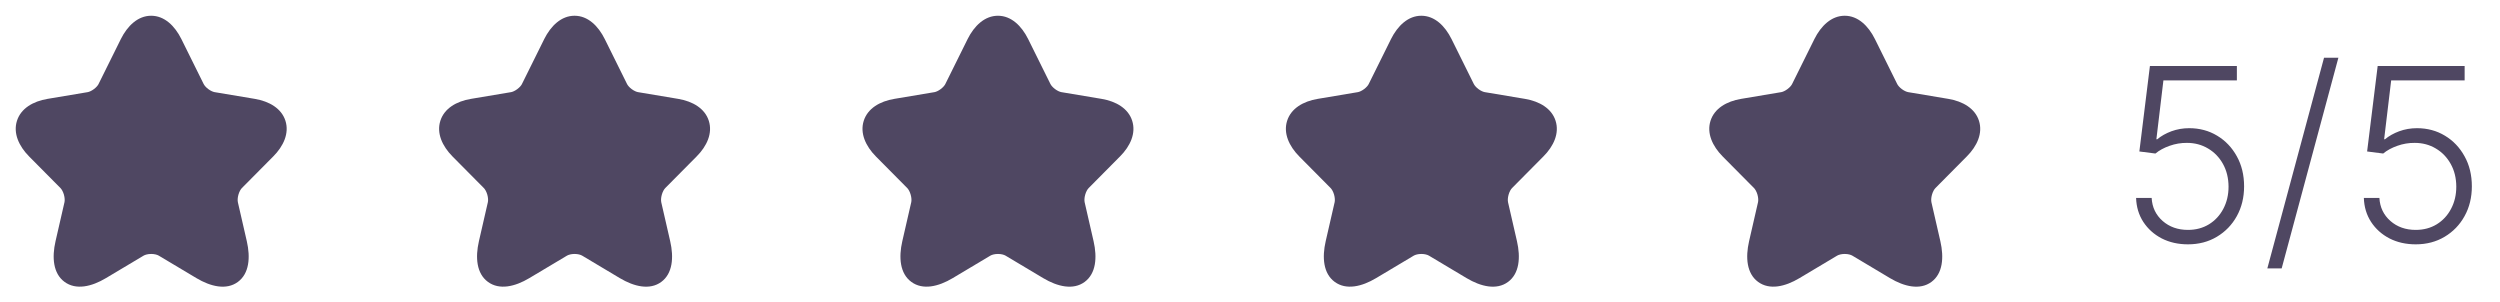 <svg width="124" height="15" viewBox="0 0 124 15" fill="none" xmlns="http://www.w3.org/2000/svg">
<path d="M7.498 0.781C8.153 0.781 8.67 1.277 9 1.945L10.101 4.166C10.134 4.234 10.213 4.331 10.332 4.42C10.451 4.508 10.568 4.557 10.644 4.57L12.638 4.904C13.358 5.025 13.962 5.378 14.158 5.992C14.353 6.607 14.066 7.245 13.549 7.764L13.548 7.764L11.999 9.326C11.938 9.387 11.869 9.504 11.826 9.656C11.783 9.807 11.78 9.944 11.799 10.033L11.799 10.034L12.242 11.966C12.426 12.77 12.365 13.567 11.798 13.984C11.229 14.402 10.452 14.217 9.745 13.796L7.877 12.681C7.798 12.634 7.663 12.596 7.501 12.596C7.339 12.596 7.202 12.633 7.118 12.682L7.117 12.683L5.252 13.796C4.546 14.218 3.77 14.4 3.201 13.981C2.634 13.565 2.57 12.769 2.754 11.966L3.197 10.034L3.198 10.033C3.217 9.944 3.213 9.807 3.171 9.656C3.127 9.504 3.059 9.387 2.997 9.326L1.447 7.763C0.933 7.244 0.647 6.606 0.841 5.993C1.036 5.378 1.638 5.025 2.359 4.904L4.351 4.57L4.351 4.57C4.424 4.557 4.539 4.509 4.658 4.42C4.777 4.332 4.856 4.235 4.889 4.166L4.891 4.162L5.991 1.944L5.991 1.943C6.324 1.276 6.843 0.781 7.498 0.781Z" fill="#4F4762"/>
<path d="M28.498 0.781C29.153 0.781 29.67 1.277 30 1.945L31.101 4.166C31.134 4.234 31.213 4.331 31.332 4.42C31.451 4.508 31.568 4.557 31.644 4.57L33.638 4.904C34.358 5.025 34.962 5.378 35.157 5.992C35.353 6.607 35.066 7.245 34.549 7.764L34.548 7.764L32.999 9.326C32.938 9.387 32.869 9.504 32.826 9.656C32.783 9.807 32.78 9.944 32.799 10.033L32.799 10.034L33.242 11.966C33.426 12.77 33.365 13.567 32.798 13.984C32.229 14.402 31.452 14.217 30.745 13.796L28.877 12.681C28.798 12.634 28.663 12.596 28.501 12.596C28.339 12.596 28.202 12.633 28.118 12.682L28.117 12.683L26.252 13.796C25.546 14.218 24.77 14.4 24.201 13.981C23.634 13.565 23.57 12.769 23.754 11.966L24.197 10.034L24.198 10.033C24.217 9.944 24.213 9.807 24.171 9.656C24.127 9.504 24.059 9.387 23.997 9.326L22.447 7.763C21.933 7.244 21.647 6.606 21.841 5.993C22.036 5.378 22.638 5.025 23.359 4.904L25.351 4.57L25.352 4.57C25.424 4.557 25.539 4.509 25.658 4.42C25.777 4.332 25.856 4.235 25.89 4.166L25.891 4.162L26.991 1.944L26.991 1.943C27.324 1.276 27.843 0.781 28.498 0.781Z" fill="#4F4762"/>
<path d="M49.498 0.781C50.153 0.781 50.67 1.277 51 1.945L52.101 4.166C52.134 4.234 52.214 4.331 52.333 4.42C52.451 4.508 52.568 4.557 52.644 4.57L54.638 4.904C55.358 5.025 55.962 5.378 56.157 5.992C56.353 6.607 56.066 7.245 55.549 7.764L55.548 7.764L53.999 9.326C53.938 9.387 53.869 9.504 53.826 9.656C53.783 9.807 53.78 9.944 53.799 10.033L53.799 10.034L54.242 11.966C54.426 12.77 54.365 13.567 53.798 13.984C53.229 14.402 52.452 14.217 51.745 13.796L49.877 12.681C49.798 12.634 49.663 12.596 49.501 12.596C49.339 12.596 49.202 12.633 49.118 12.682L49.117 12.683L47.252 13.796C46.546 14.218 45.77 14.4 45.201 13.981C44.634 13.565 44.57 12.769 44.754 11.966L45.197 10.034L45.198 10.033C45.217 9.944 45.213 9.807 45.17 9.656C45.127 9.504 45.059 9.387 44.997 9.326L43.447 7.763C42.933 7.244 42.647 6.606 42.841 5.993C43.036 5.378 43.638 5.025 44.359 4.904L46.351 4.57L46.352 4.57C46.425 4.557 46.539 4.509 46.658 4.42C46.777 4.332 46.856 4.235 46.889 4.166L46.891 4.162L47.991 1.944L47.991 1.943C48.324 1.276 48.843 0.781 49.498 0.781Z" fill="#4F4762"/>
<path d="M70.498 0.781C71.153 0.781 71.67 1.277 72 1.945L73.101 4.166C73.134 4.234 73.213 4.331 73.332 4.42C73.451 4.508 73.568 4.557 73.644 4.57L75.638 4.904C76.358 5.025 76.962 5.378 77.157 5.992C77.353 6.607 77.067 7.245 76.549 7.764L76.548 7.764L74.999 9.326C74.938 9.387 74.869 9.504 74.826 9.656C74.783 9.807 74.78 9.944 74.799 10.033L74.799 10.034L75.242 11.966C75.426 12.77 75.365 13.567 74.798 13.984C74.229 14.402 73.452 14.217 72.745 13.796L70.877 12.681C70.798 12.634 70.663 12.596 70.501 12.596C70.339 12.596 70.202 12.633 70.118 12.682L70.117 12.683L68.252 13.796C67.546 14.218 66.77 14.4 66.201 13.981C65.634 13.565 65.57 12.769 65.754 11.966L66.197 10.034L66.198 10.033C66.217 9.944 66.213 9.807 66.171 9.656C66.127 9.504 66.059 9.387 65.997 9.326L64.447 7.763C63.933 7.244 63.647 6.606 63.841 5.993C64.036 5.378 64.638 5.025 65.359 4.904L67.351 4.57L67.352 4.57C67.424 4.557 67.539 4.509 67.658 4.42C67.777 4.332 67.856 4.235 67.889 4.166L67.891 4.162L68.991 1.944L68.991 1.943C69.324 1.276 69.843 0.781 70.498 0.781Z" fill="#4F4762"/>
<path d="M91.498 0.781C92.153 0.781 92.67 1.277 93 1.945L94.101 4.166C94.134 4.234 94.213 4.331 94.332 4.42C94.451 4.508 94.568 4.557 94.644 4.57L96.638 4.904C97.358 5.025 97.962 5.378 98.157 5.992C98.353 6.607 98.067 7.245 97.549 7.764L97.548 7.764L95.999 9.326C95.938 9.387 95.869 9.504 95.826 9.656C95.783 9.807 95.78 9.944 95.799 10.033L95.799 10.034L96.242 11.966C96.426 12.77 96.365 13.567 95.798 13.984C95.229 14.402 94.452 14.217 93.745 13.796L91.877 12.681C91.798 12.634 91.663 12.596 91.501 12.596C91.339 12.596 91.202 12.633 91.118 12.682L91.117 12.683L89.252 13.796C88.546 14.218 87.77 14.4 87.201 13.981C86.634 13.565 86.57 12.769 86.754 11.966L87.197 10.034L87.198 10.033C87.217 9.944 87.213 9.807 87.171 9.656C87.127 9.504 87.059 9.387 86.997 9.326L85.447 7.763C84.933 7.244 84.647 6.606 84.841 5.993C85.036 5.378 85.638 5.025 86.359 4.904L88.351 4.57L88.352 4.57C88.424 4.557 88.539 4.509 88.658 4.42C88.777 4.332 88.856 4.235 88.889 4.166L88.891 4.162L89.991 1.944L89.991 1.943C90.324 1.276 90.843 0.781 91.498 0.781Z" fill="#4F4762"/>
<path d="M108.524 12.119C108.038 12.119 107.604 12.021 107.22 11.825C106.839 11.626 106.536 11.354 106.308 11.007C106.084 10.661 105.964 10.264 105.95 9.818H106.722C106.747 10.281 106.929 10.662 107.267 10.96C107.605 11.256 108.024 11.403 108.524 11.403C108.913 11.403 109.26 11.311 109.564 11.126C109.868 10.939 110.105 10.683 110.276 10.359C110.449 10.033 110.536 9.665 110.536 9.256C110.533 8.83 110.44 8.455 110.259 8.131C110.077 7.804 109.83 7.548 109.517 7.364C109.207 7.179 108.859 7.087 108.473 7.087C108.18 7.084 107.893 7.132 107.612 7.232C107.331 7.331 107.097 7.459 106.909 7.615L106.112 7.513L106.636 3.273H110.949V3.989H107.305L106.956 6.908H106.999C107.192 6.746 107.426 6.614 107.702 6.511C107.98 6.409 108.274 6.358 108.584 6.358C109.098 6.358 109.56 6.482 109.969 6.729C110.381 6.976 110.706 7.317 110.945 7.751C111.186 8.183 111.307 8.68 111.307 9.243C111.307 9.794 111.186 10.287 110.945 10.722C110.706 11.153 110.376 11.494 109.956 11.744C109.538 11.994 109.061 12.119 108.524 12.119ZM115.984 2.864L113.171 13.312H112.46L115.272 2.864H115.984ZM119.821 12.119C119.335 12.119 118.901 12.021 118.517 11.825C118.136 11.626 117.832 11.354 117.605 11.007C117.381 10.661 117.261 10.264 117.247 9.818H118.018C118.044 10.281 118.226 10.662 118.564 10.96C118.902 11.256 119.321 11.403 119.821 11.403C120.21 11.403 120.557 11.311 120.861 11.126C121.165 10.939 121.402 10.683 121.572 10.359C121.746 10.033 121.832 9.665 121.832 9.256C121.83 8.83 121.737 8.455 121.555 8.131C121.374 7.804 121.126 7.548 120.814 7.364C120.504 7.179 120.156 7.087 119.77 7.087C119.477 7.084 119.19 7.132 118.909 7.232C118.628 7.331 118.393 7.459 118.206 7.615L117.409 7.513L117.933 3.273H122.246V3.989H118.602L118.253 6.908H118.295C118.489 6.746 118.723 6.614 118.999 6.511C119.277 6.409 119.571 6.358 119.881 6.358C120.395 6.358 120.857 6.482 121.266 6.729C121.678 6.976 122.003 7.317 122.241 7.751C122.483 8.183 122.604 8.68 122.604 9.243C122.604 9.794 122.483 10.287 122.241 10.722C122.003 11.153 121.673 11.494 121.253 11.744C120.835 11.994 120.358 12.119 119.821 12.119Z" fill="#4F4762"/>
</svg>
